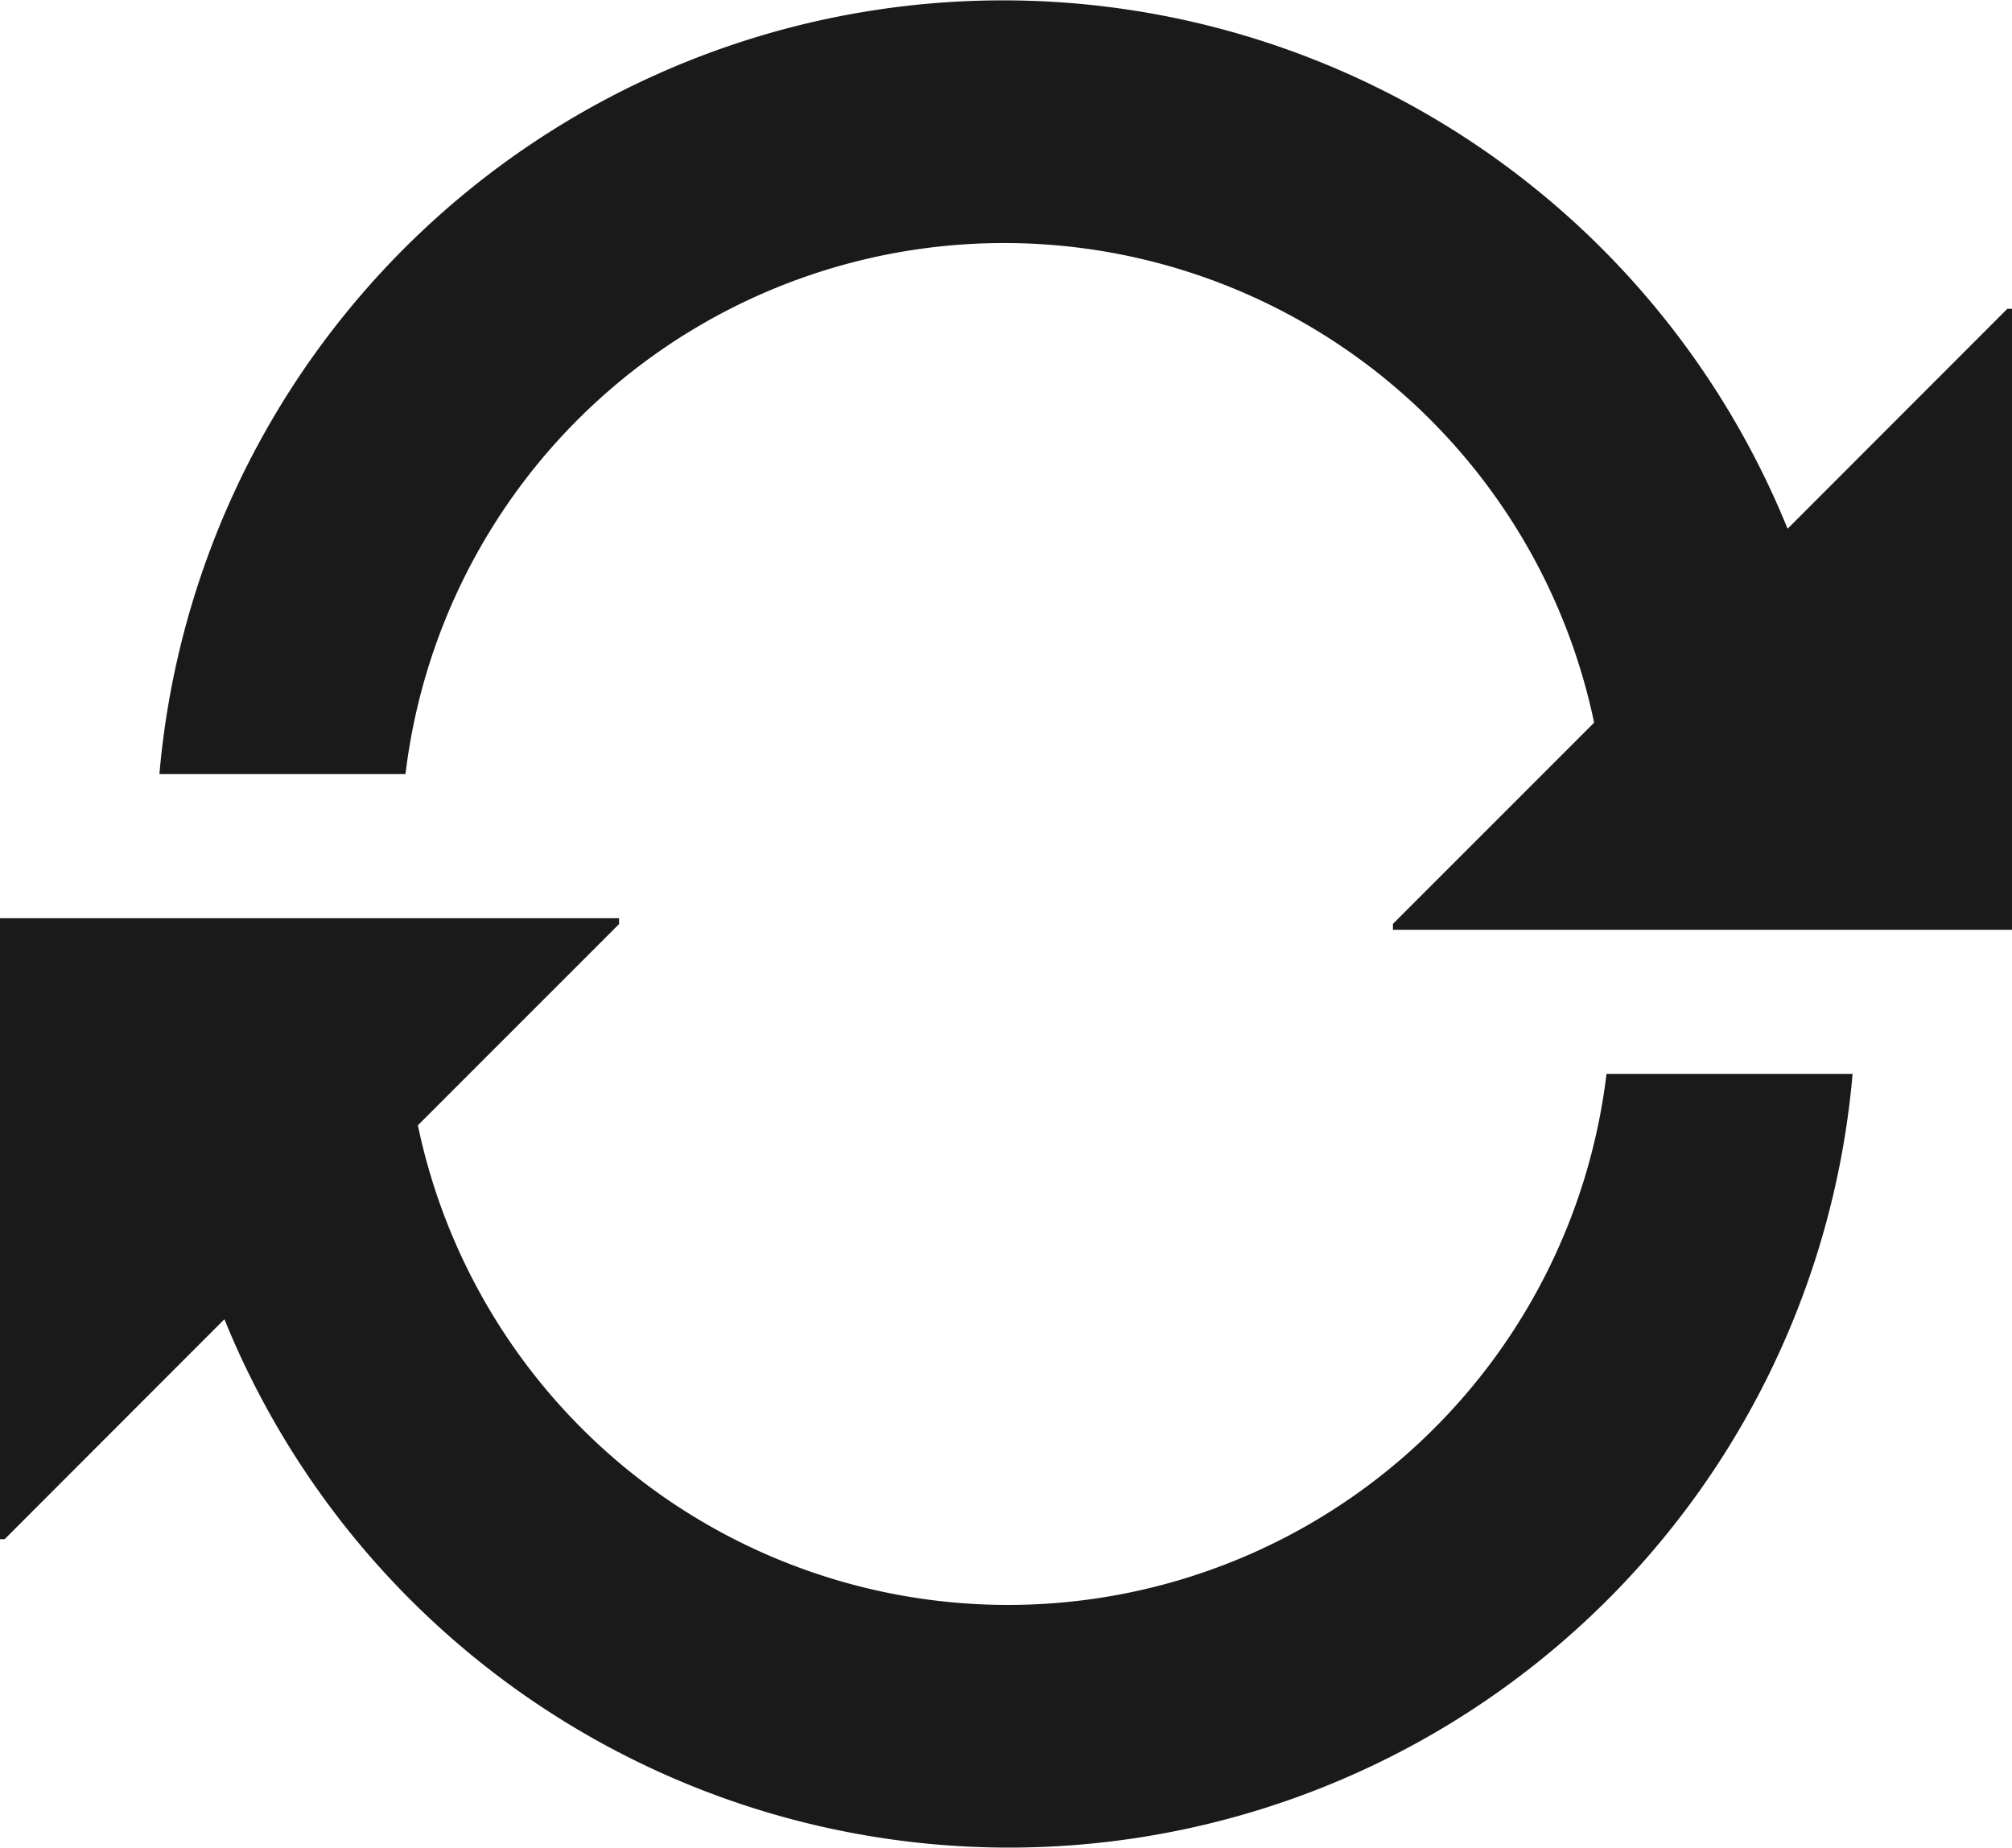 <svg xmlns="http://www.w3.org/2000/svg" width="13" height="11.938" viewBox="0 0 13 11.938">
<defs>
    <style>
      .cls-1 {
        fill: #1a1a1a;
        fill-rule: evenodd;
      }
    </style>
  </defs>
  <path id="refresh" class="cls-1" d="M1383,850.037V850l1.3-1.3a3.895,3.895,0,0,0-7.68.332h-1.59a5.471,5.471,0,0,1,10.52-1.585l1.42-1.421h0.04v4.012H1383Zm-5-.036-1.3,1.3a3.895,3.895,0,0,0,7.68-.332h1.59a5.471,5.471,0,0,1-10.52,1.585l-1.42,1.421h-0.04v-4.012H1378V850Z" transform="translate(-1374 -844.031)"/>
</svg>
